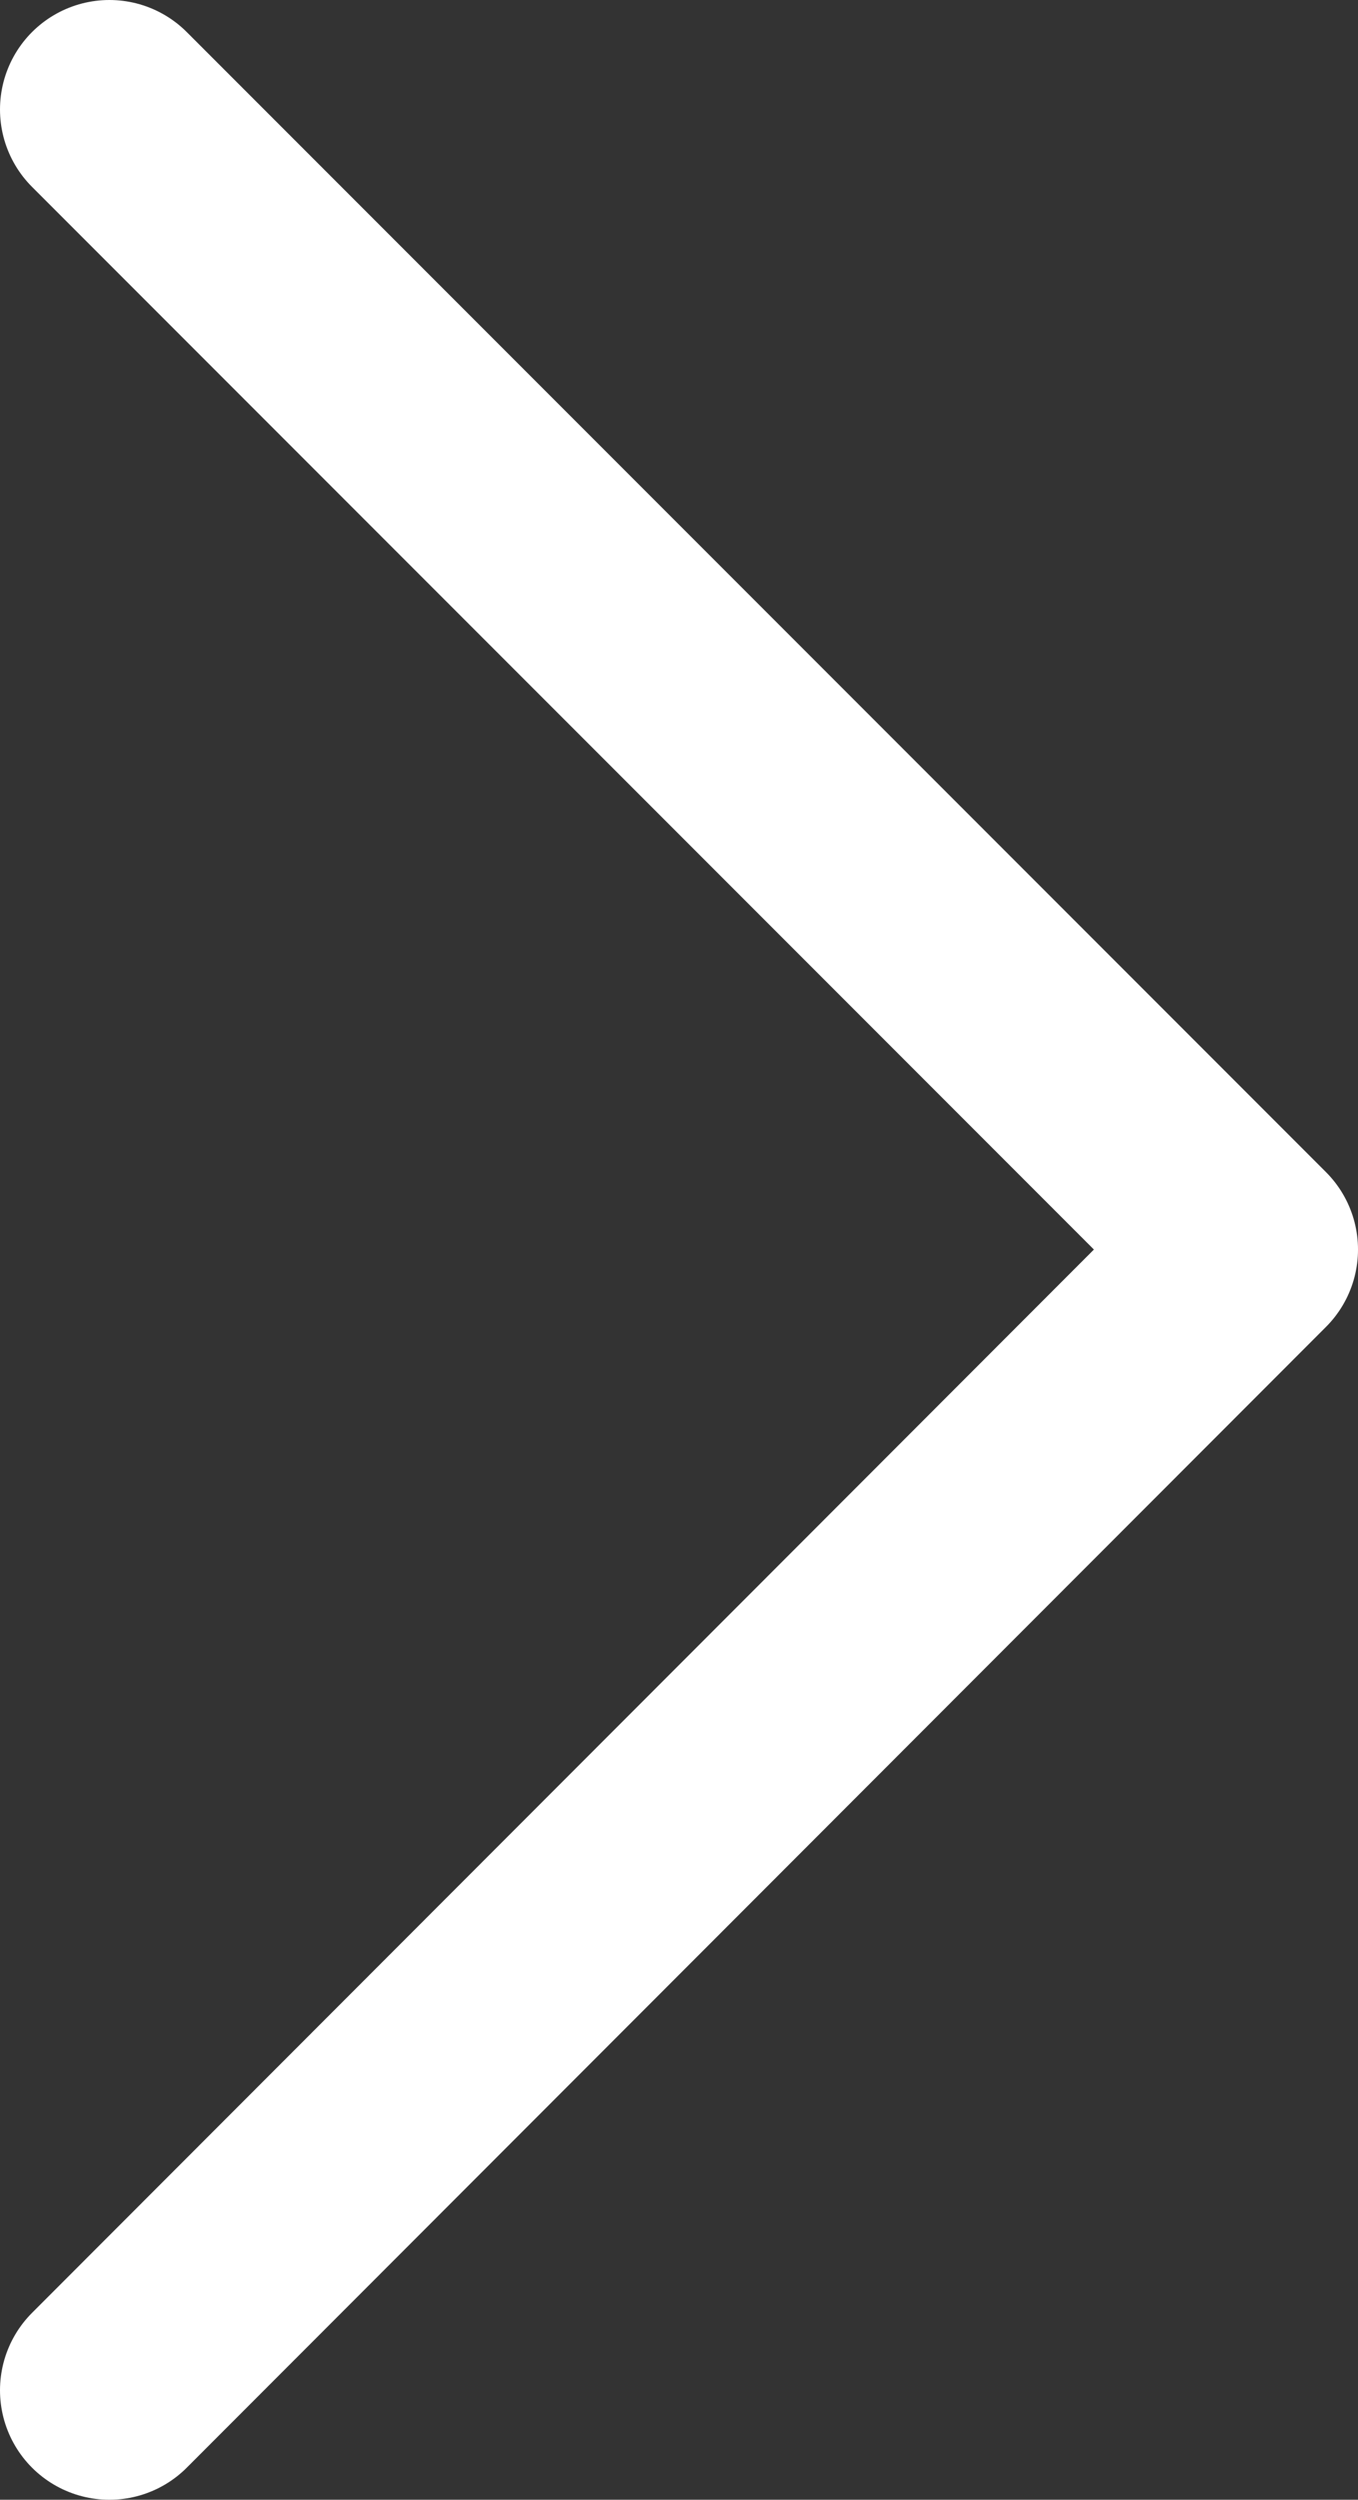 <svg id="Layer_1" data-name="Layer 1" xmlns="http://www.w3.org/2000/svg" viewBox="0 0 18.62 34.25"><rect x="0" y="0" width="18.62" height="34.25" fill="#333333" stroke="none"/><title>icon_arrow_5</title><polyline points="1.5 1.5 17.12 17.12 1.5 32.75" fill="none" stroke="white" stroke-linecap="round" stroke-linejoin="round" stroke-width="3"/></svg>